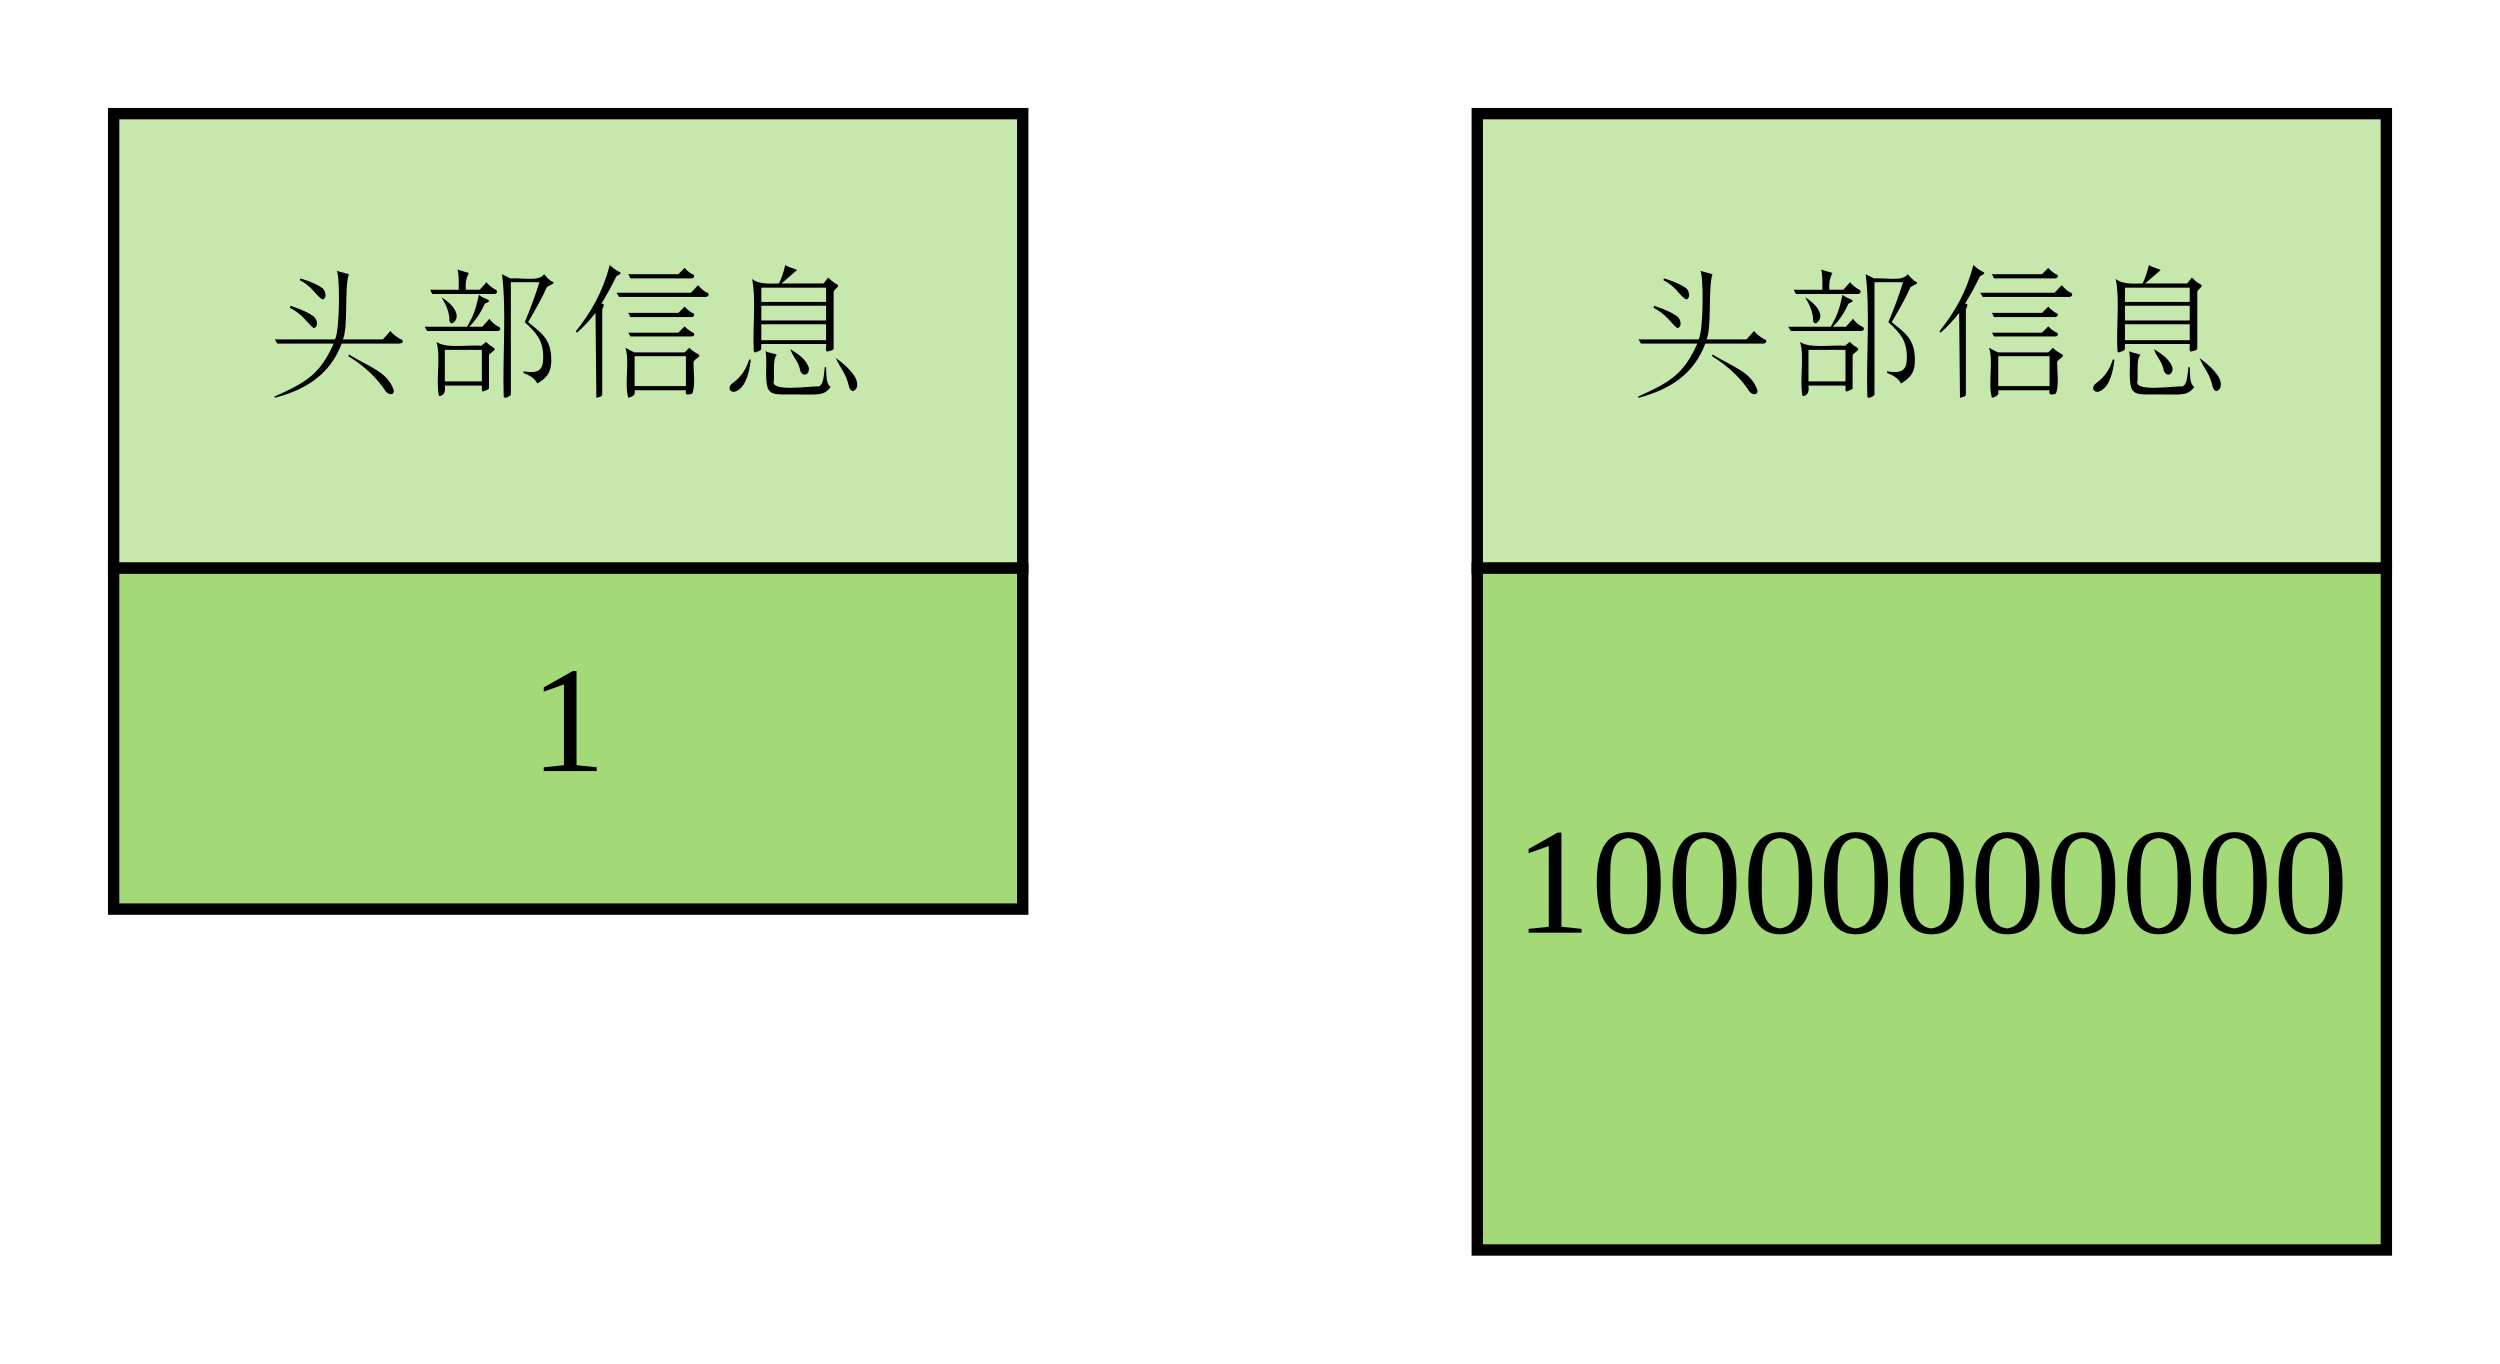 <svg xmlns="http://www.w3.org/2000/svg" xmlns:xlink="http://www.w3.org/1999/xlink" xmlns:lucid="lucid" width="440" height="240"><g transform="translate(-460 -280)" lucid:page-tab-id="0_0"><path d="M480 300h160v80H480z" stroke="#000" stroke-width="2" fill="#c7e8ac"/><use xlink:href="#a" transform="matrix(1,0,0,1,485,305) translate(21.667 41.021)"/><use xlink:href="#b" transform="matrix(1,0,0,1,485,305) translate(48.333 41.021)"/><use xlink:href="#c" transform="matrix(1,0,0,1,485,305) translate(75 41.021)"/><use xlink:href="#d" transform="matrix(1,0,0,1,485,305) translate(101.667 41.021)"/><path d="M480 380h160v60H480z" stroke="#000" stroke-width="2" fill="#a3d977"/><use xlink:href="#e" transform="matrix(1,0,0,1,485,385) translate(68.333 30.708)"/><path d="M720 300h160v80H720z" stroke="#000" stroke-width="2" fill="#c7e8ac"/><use xlink:href="#a" transform="matrix(1,0,0,1,725,305) translate(21.667 41.021)"/><use xlink:href="#b" transform="matrix(1,0,0,1,725,305) translate(48.333 41.021)"/><use xlink:href="#c" transform="matrix(1,0,0,1,725,305) translate(75 41.021)"/><use xlink:href="#d" transform="matrix(1,0,0,1,725,305) translate(101.667 41.021)"/><path d="M720 380h160v120H720z" stroke="#000" stroke-width="2" fill="#a3d977"/><g><use xlink:href="#f" transform="matrix(1,0,0,1,725,385) translate(1.667 59.146)"/></g><defs><path d="M23 54C99 34 155-3 182-75h137c10 0 11-9 2-11-10-6-18-12-23-19l-18 20h-95c13-31 3-121 14-155l-29-8c8 7 8 143-4 163H23l6 10h134C131-4 101 16 22 51zM199-49l-1 4c39 24 69 53 89 84 5 7 20 11 19-3-15-43-53-53-107-85zM82-226c30 15 36 34 54 46 11-1 9-20 0-27-8-6-25-15-52-23zm-23 66c31 16 39 34 56 48 12-1 10-20 0-28-10-7-27-16-55-25" id="g"/><use transform="matrix(0.074,0,0,0.074,0,0)" xlink:href="#g" id="a"/><path d="M117-203c-2-18 2-30 7-40l-27-8c4 11 3 32 3 48H32l5 10h147c8 1 10-9 2-11-8-5-16-11-20-17l-16 18h-33zm-32 80c26-18-3-49-26-62 12 19 19 37 19 55 0 4 3 7 7 7zm63-68c-8 36-12 48-28 76H19l6 10h166c9 1 11-9 2-11-9-5-15-11-20-18l-17 19h-31c14-14 27-32 37-55 4-2 18-6 4-11-5-2-12-5-18-10zm24 145c-1-8 24-13 8-21-5-3-10-7-15-12l-11 9c-36-2-84 7-107-9 11 35-2 91 6 129 12-1 16-10 14-25h88c1 5-2 14 3 14 4-2 12-4 14-7v-78zM67 15v-75h88v75H67zm253-57c-2-43-21-57-55-84 20-34 35-61 44-82 3-6 28-10 10-16-4-3-10-9-16-16-12 18-52 8-80 10l-20-10c11 88 1 196 4 291 2 7 15-1 17-4v-268h68c-11 35-23 67-35 95 28 26 44 43 44 84 0 30-11 39-47 33v4c16 6 27 13 33 25 21-13 35-25 33-62" id="h"/><use transform="matrix(0.074,0,0,0.074,0,0)" xlink:href="#h" id="b"/><path d="M81-156c1-5 9-14-2-14 11-18 23-39 35-64 4-5 19-7 5-13-6-3-13-8-20-15-17 65-45 113-81 158l3 3c15-13 29-28 44-47l2 202c5-2 14-2 14-8v-202zm196-99l-15 15H143l5 10h144c8 1 11-9 3-10-7-4-14-10-18-15zm32 41l-17 18H115l6 10h206c8 0 10-10 1-11-8-5-14-11-19-17zm-32 51l-15 15H143l5 10h144c8 1 11-9 3-10-7-4-14-10-18-15zm0 47l-15 15H143l5 9h144c9 1 11-8 3-10-7-4-14-9-18-14zm21 86c0-9 26-15 7-22-5-3-11-7-17-13l-11 11H157l-21-11c11 32-3 86 7 119 8-3 18-4 15-18h122c-3 13 6 11 15 8 8-18 3-50 3-74zM158 26v-71h122v71H158" id="i"/><use transform="matrix(0.074,0,0,0.074,0,0)" xlink:href="#i" id="c"/><path d="M147-218l37-32c-7-4-20-6-28-12-4 17-9 32-15 44-26 1-51 1-64-11 10 49 1 114 4 170 0 10 9 2 14 1 6-2 3-9 4-16h154c1 6-3 17 3 18 5-2 14-2 15-7v-133c-1-10 21-15 4-22-5-3-11-8-17-14l-11 14H147zM99-83v-38h154v38H99zm0-47v-35h154v35H99zm0-44v-34h154v34H99zM70-37C63-14 51 4 32 18c-12 8-12 21 2 22 25-6 36-40 40-77h-4zm59 50c1-23-3-52 7-61-6-4-18-4-27-9 4 24 0 45 2 70 3 37 17 33 71 33 51 0 66 4 82-18-11-6-10-26-11-47h-3c-3 19-2 42-15 46-17-2-117 15-106-14zm63-22c7 14 22 8 20-9-7-19-22-30-44-44 6 20 19 27 24 53zm125 47c16-6 11-28-1-42-8-11-21-23-40-37 13 29 24 35 32 70 2 5 5 9 9 9" id="j"/><use transform="matrix(0.074,0,0,0.074,0,0)" xlink:href="#j" id="d"/><path d="M110-14l48 5v9H32v-9l48-5v-192l-48 17v-10l69-39h9v224" id="k"/><use transform="matrix(0.074,0,0,0.074,0,0)" xlink:href="#k" id="e"/><path d="M90-239c59 0 76 52 76 120S152 4 89 4C31 4 14-51 14-119c0-67 17-120 76-120zM89-10c45-6 45-58 45-109 0-50 0-101-45-106-45 4-43 57-43 106 0 50-2 104 43 109" id="l"/><g id="f"><use transform="matrix(0.074,0,0,0.074,0,0)" xlink:href="#k"/><use transform="matrix(0.074,0,0,0.074,13.333,0)" xlink:href="#l"/><use transform="matrix(0.074,0,0,0.074,26.667,0)" xlink:href="#l"/><use transform="matrix(0.074,0,0,0.074,40,0)" xlink:href="#l"/><use transform="matrix(0.074,0,0,0.074,53.333,0)" xlink:href="#l"/><use transform="matrix(0.074,0,0,0.074,66.667,0)" xlink:href="#l"/><use transform="matrix(0.074,0,0,0.074,80,0)" xlink:href="#l"/><use transform="matrix(0.074,0,0,0.074,93.333,0)" xlink:href="#l"/><use transform="matrix(0.074,0,0,0.074,106.667,0)" xlink:href="#l"/><use transform="matrix(0.074,0,0,0.074,120,0)" xlink:href="#l"/><use transform="matrix(0.074,0,0,0.074,133.333,0)" xlink:href="#l"/></g></defs></g></svg>